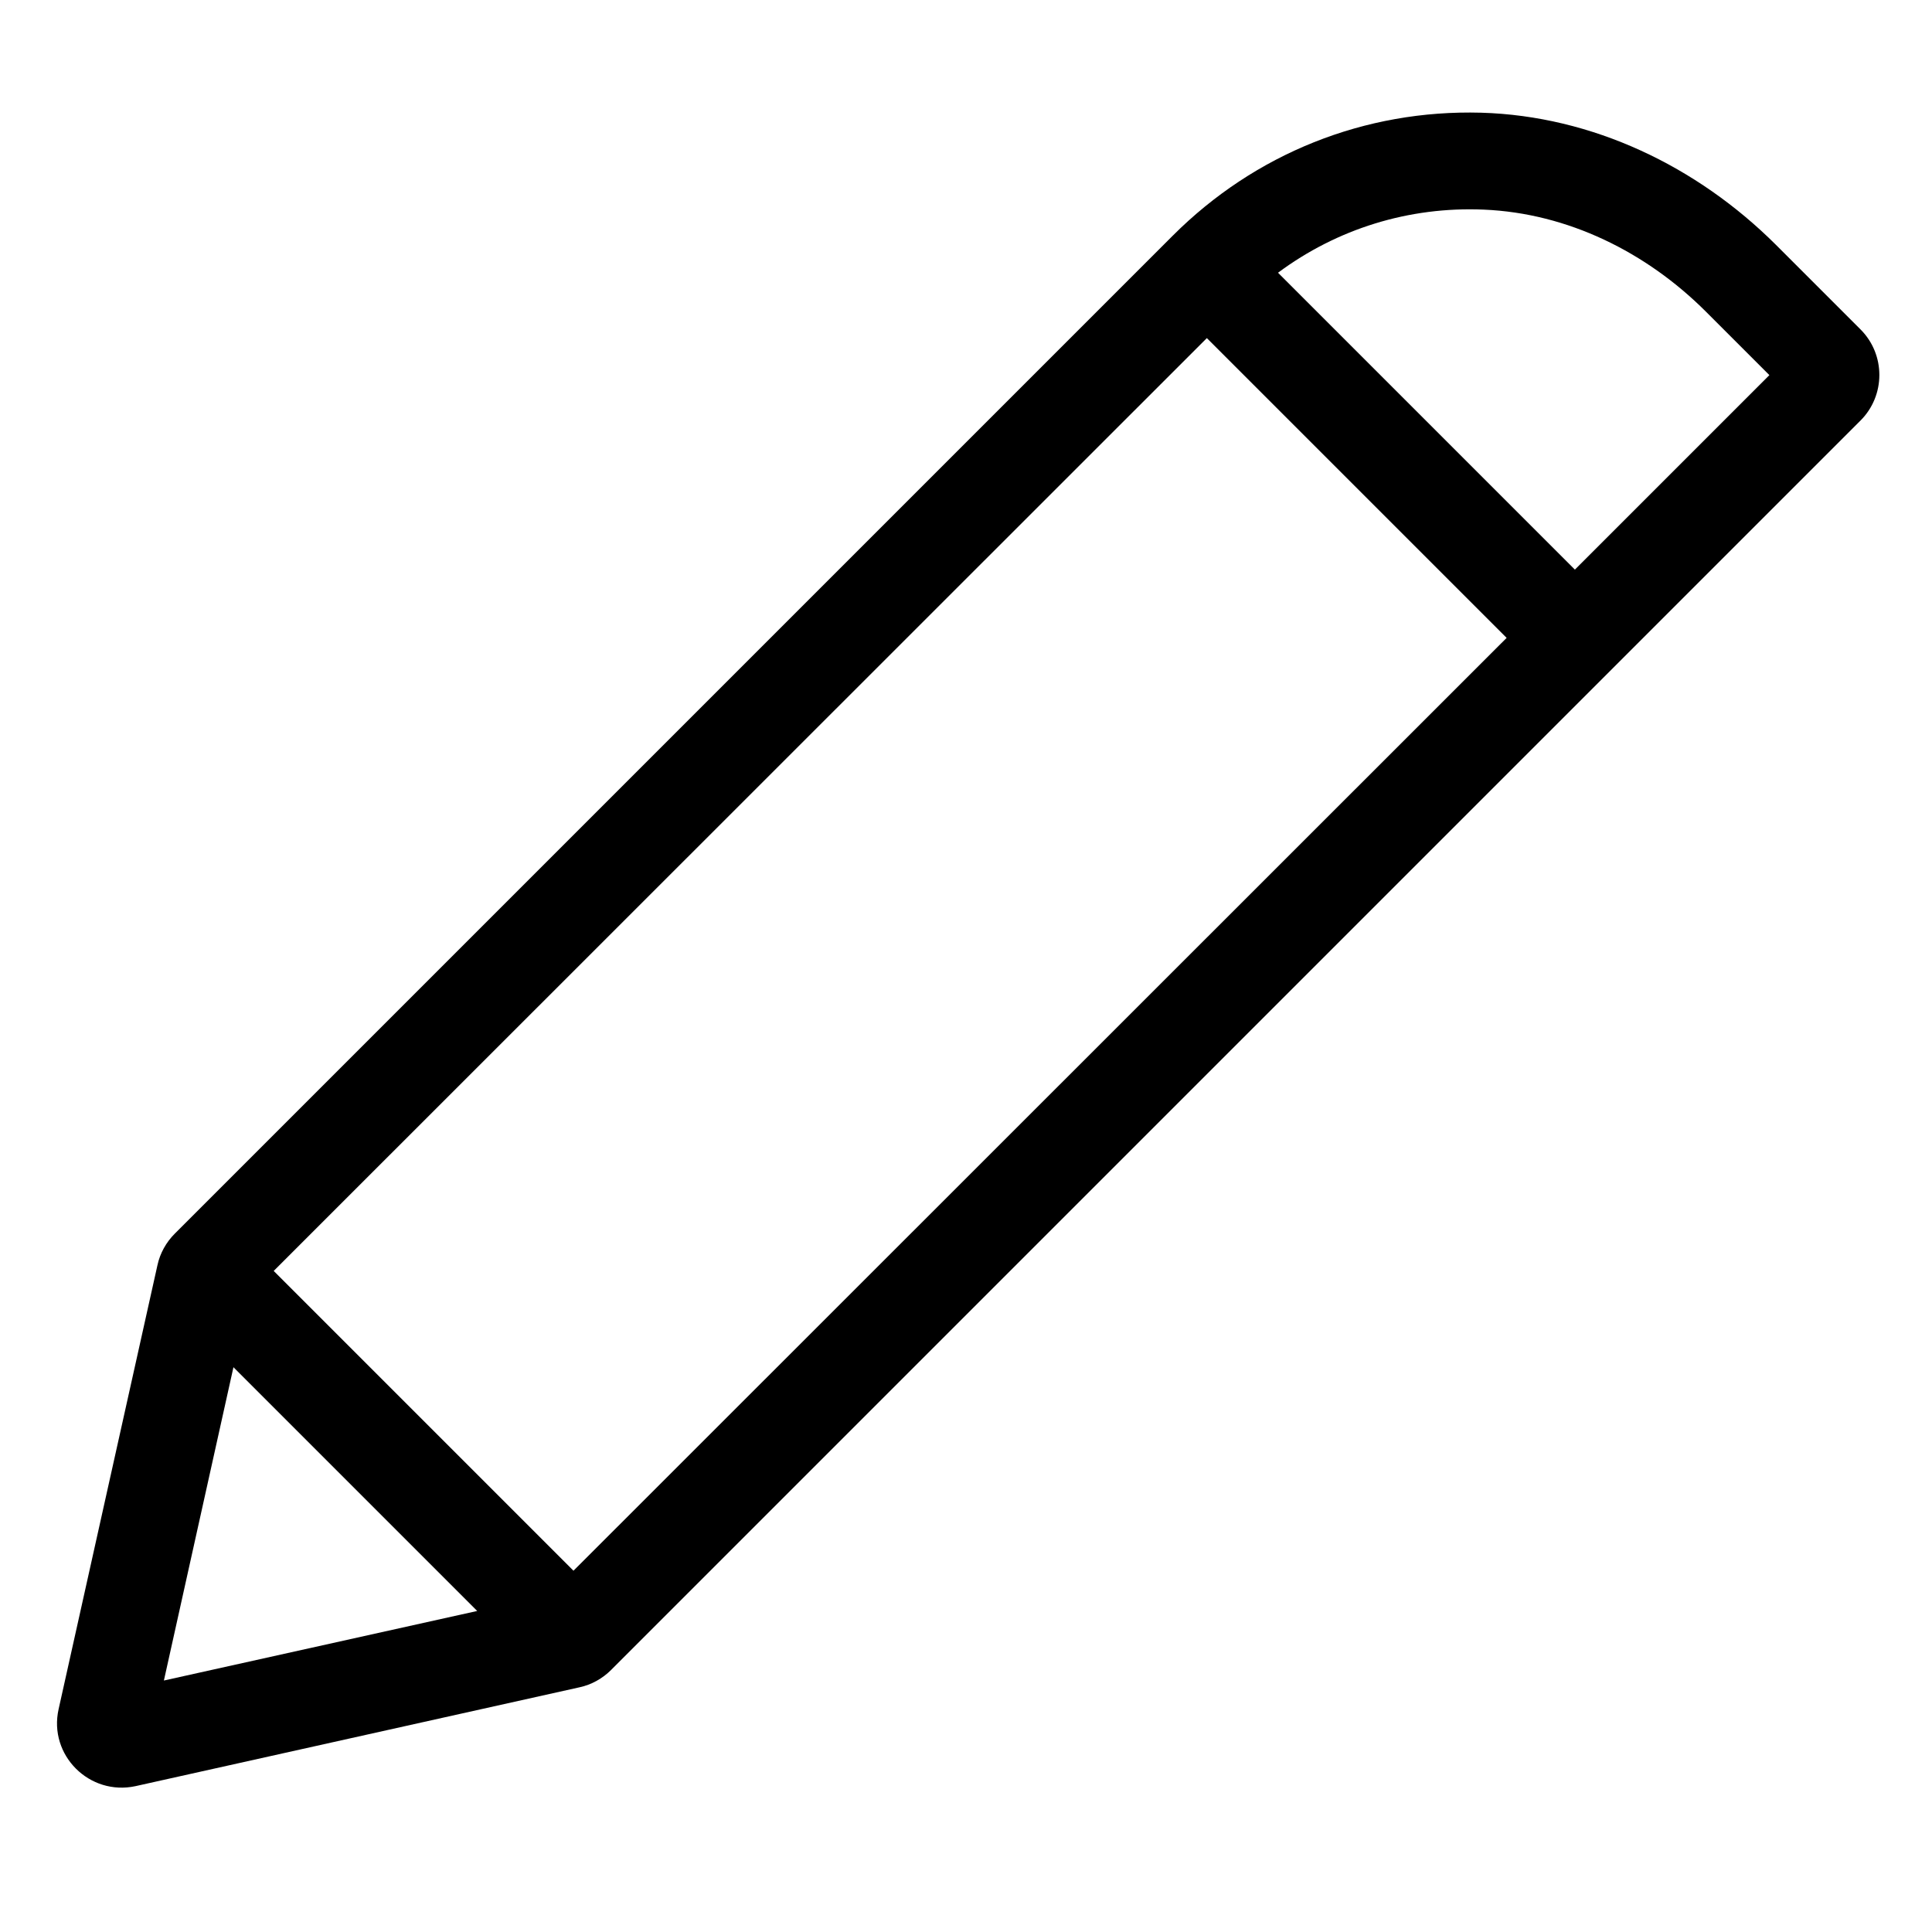 <?xml version="1.0" encoding="utf-8"?>
<!-- Generator: Adobe Illustrator 21.1.0, SVG Export Plug-In . SVG Version: 6.00 Build 0)  -->
<svg version="1.1" id="eps" xmlns="http://www.w3.org/2000/svg" xmlns:xlink="http://www.w3.org/1999/xlink" x="0px" y="0px"
	 viewBox="0 0 60 60" style="enable-background:new 0 0 60 60;" xml:space="preserve">
<path d="M57.78,10.23L55.15,7.6c-2.45-2.44-5.7-4-9.15-4.1c-3.62-0.1-7.03,1.27-9.58,3.82L5.43,38.31
	c-0.27,0.27-0.46,0.61-0.54,0.98L1.82,53.08c-0.32,1.43,0.96,2.7,2.39,2.39L18,52.4c0.37-0.08,0.71-0.27,0.98-0.54l38.8-38.8
	C58.56,12.28,58.56,11.01,57.78,10.23z M5.09,52.19l2.16-9.73l7.57,7.57L5.09,52.19z M17.81,48.78L8.5,39.47L37.48,10.5l9.31,9.31
	L17.81,48.78z M48.91,17.69l-9.22-9.22c1.83-1.36,4.06-2.06,6.39-1.96c2.61,0.11,5.05,1.32,6.9,3.17l1.97,1.97L48.91,17.69z"/>
</svg>
